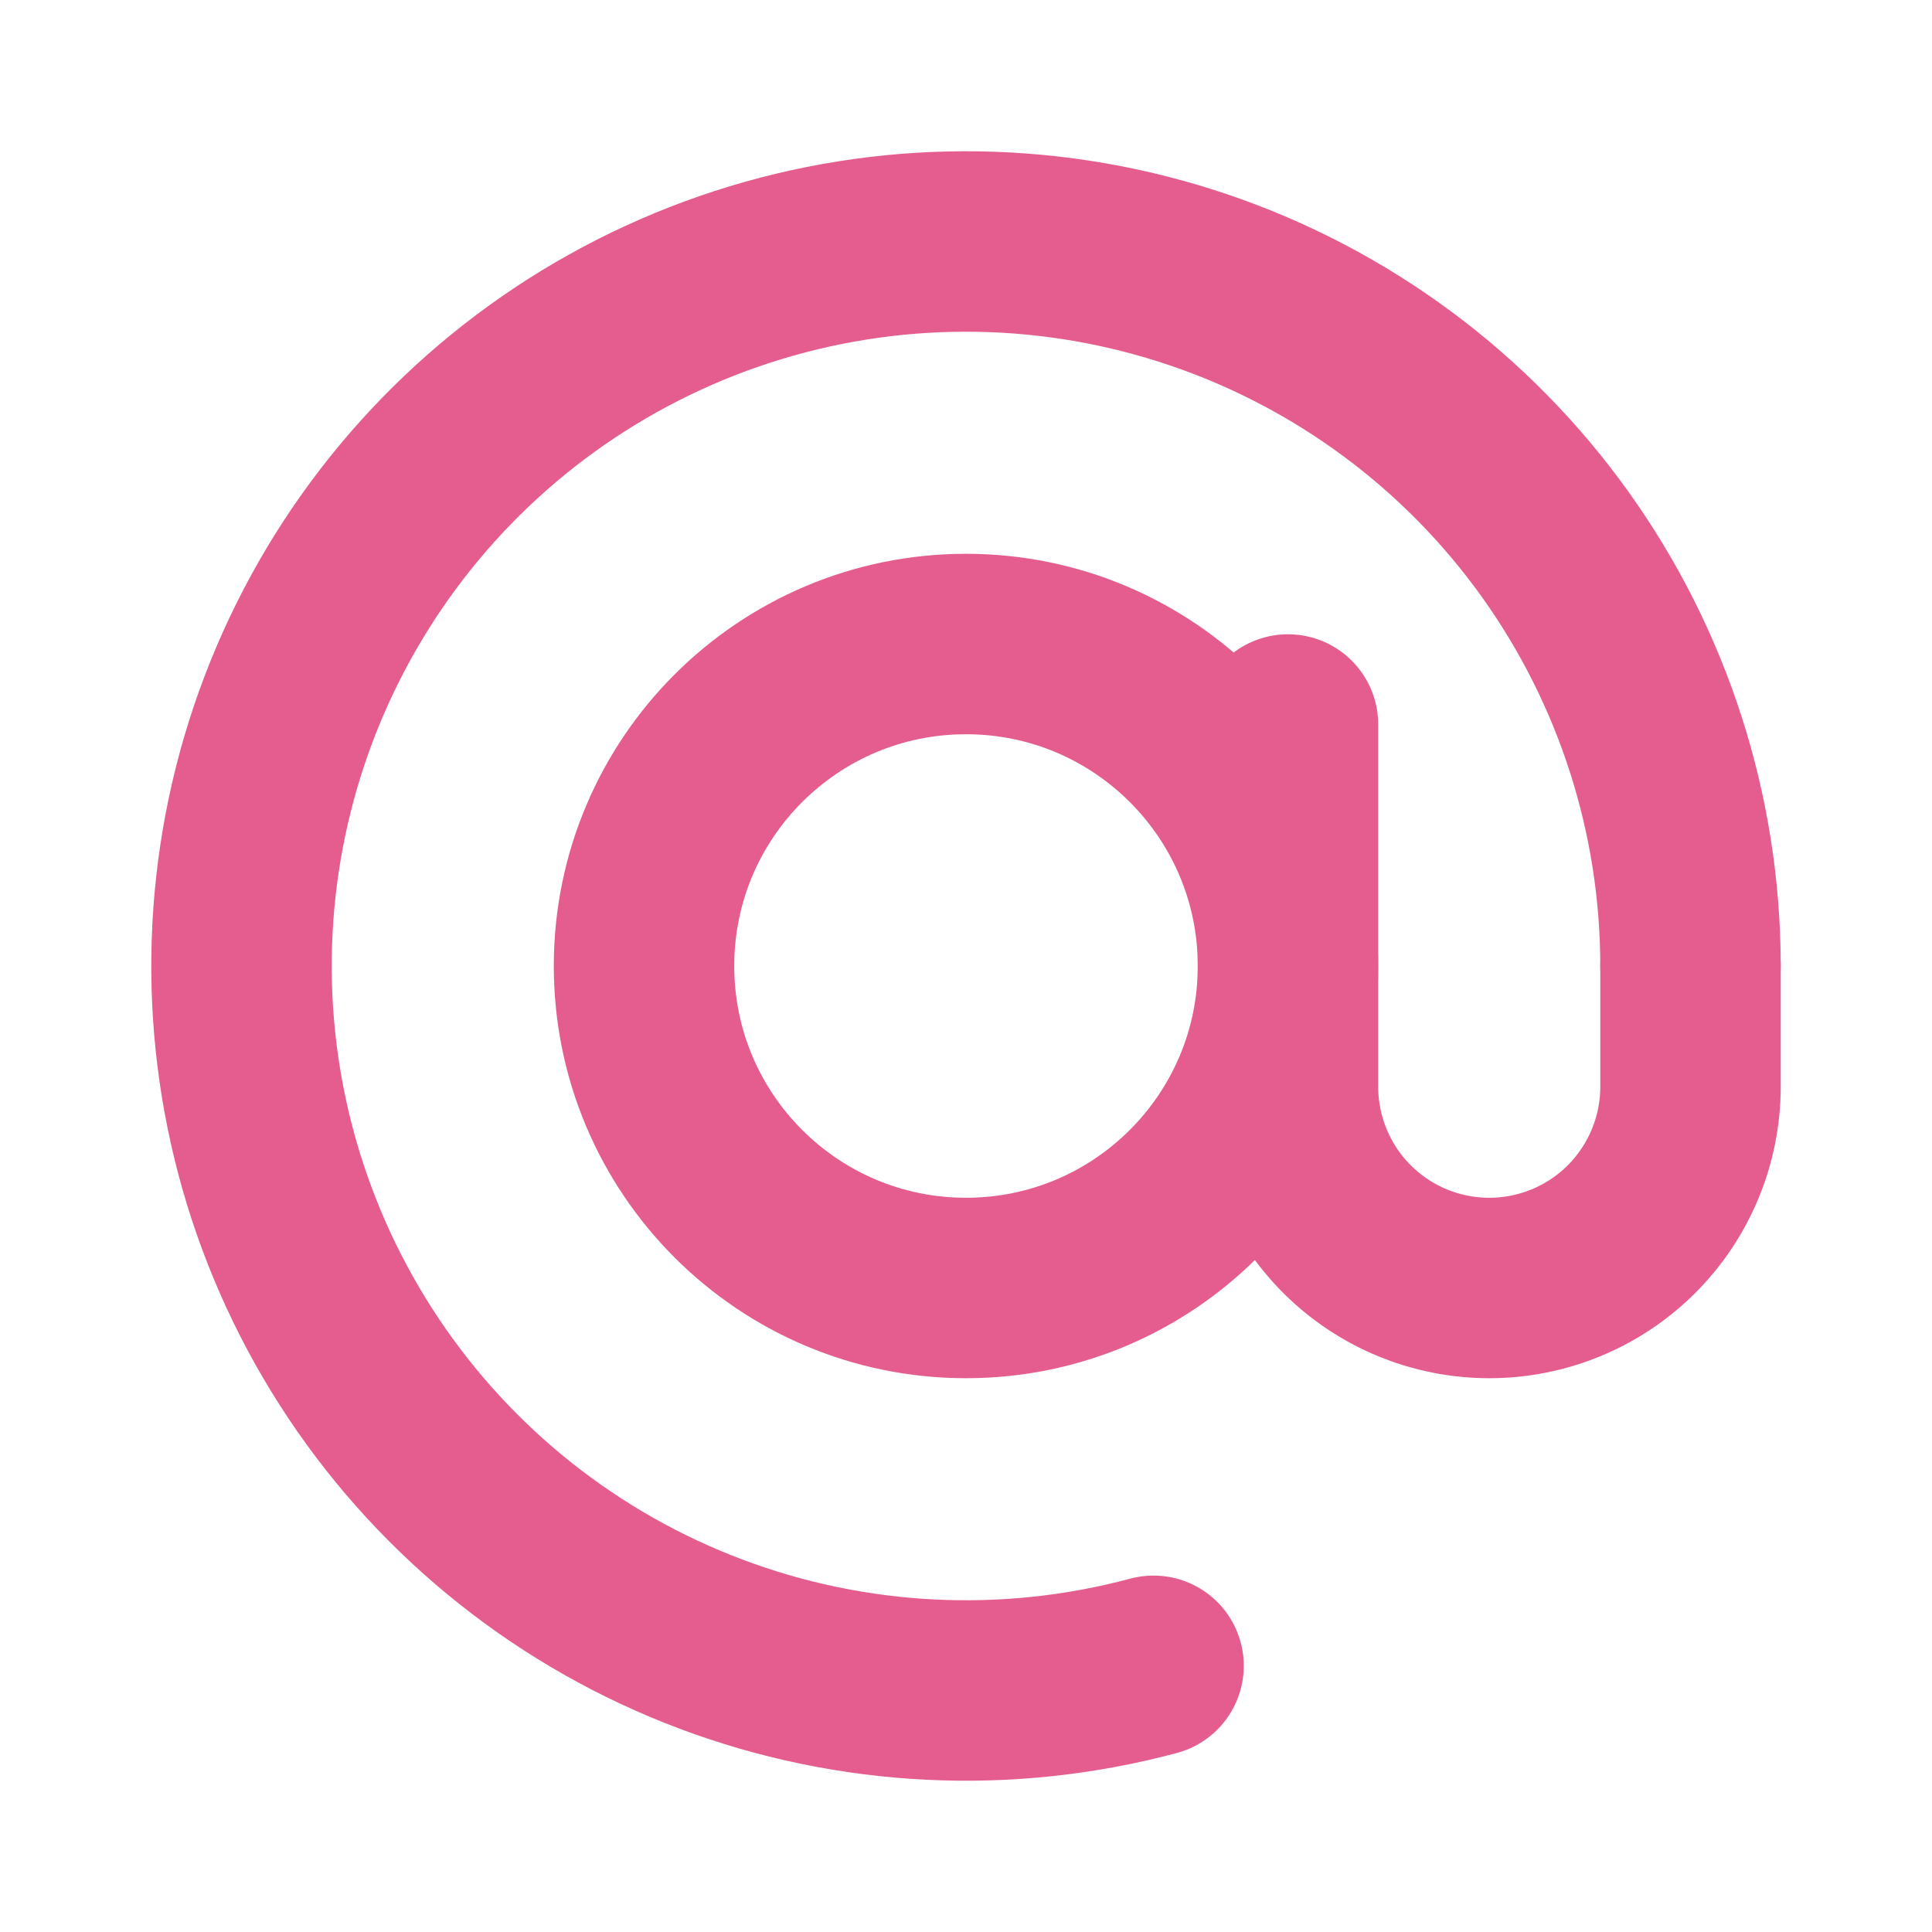 <svg width="50" height="50" viewBox="0 0 50 50" fill="none" xmlns="http://www.w3.org/2000/svg">
<g id="lets-icons:e-mail">
<g id="Group">
<path id="Vector" d="M43.75 25C43.75 21.082 42.523 17.263 40.241 14.078C37.959 10.894 34.737 8.504 31.027 7.245C27.317 5.985 23.306 5.92 19.557 7.057C15.808 8.195 12.509 10.478 10.124 13.586C7.739 16.694 6.388 20.471 6.26 24.387C6.132 28.303 7.234 32.16 9.41 35.417C11.587 38.675 14.73 41.169 18.396 42.548C22.063 43.928 26.07 44.125 29.854 43.111" stroke="#E55D8F" stroke-width="4.67" stroke-linecap="round"/>
<path id="Vector_2" d="M25 33.333C29.602 33.333 33.333 29.602 33.333 25C33.333 20.398 29.602 16.667 25 16.667C20.398 16.667 16.667 20.398 16.667 25C16.667 29.602 20.398 33.333 25 33.333Z" stroke="#E55D8F" stroke-width="4.67"/>
<path id="Vector_3" d="M33.333 18.75V28.125C33.333 29.506 33.882 30.831 34.859 31.808C35.836 32.785 37.16 33.333 38.542 33.333C39.923 33.333 41.248 32.785 42.225 31.808C43.201 30.831 43.75 29.506 43.75 28.125V25" stroke="#E55D8F" stroke-width="4.67" stroke-linecap="round"/>
</g>
</g>
</svg>

